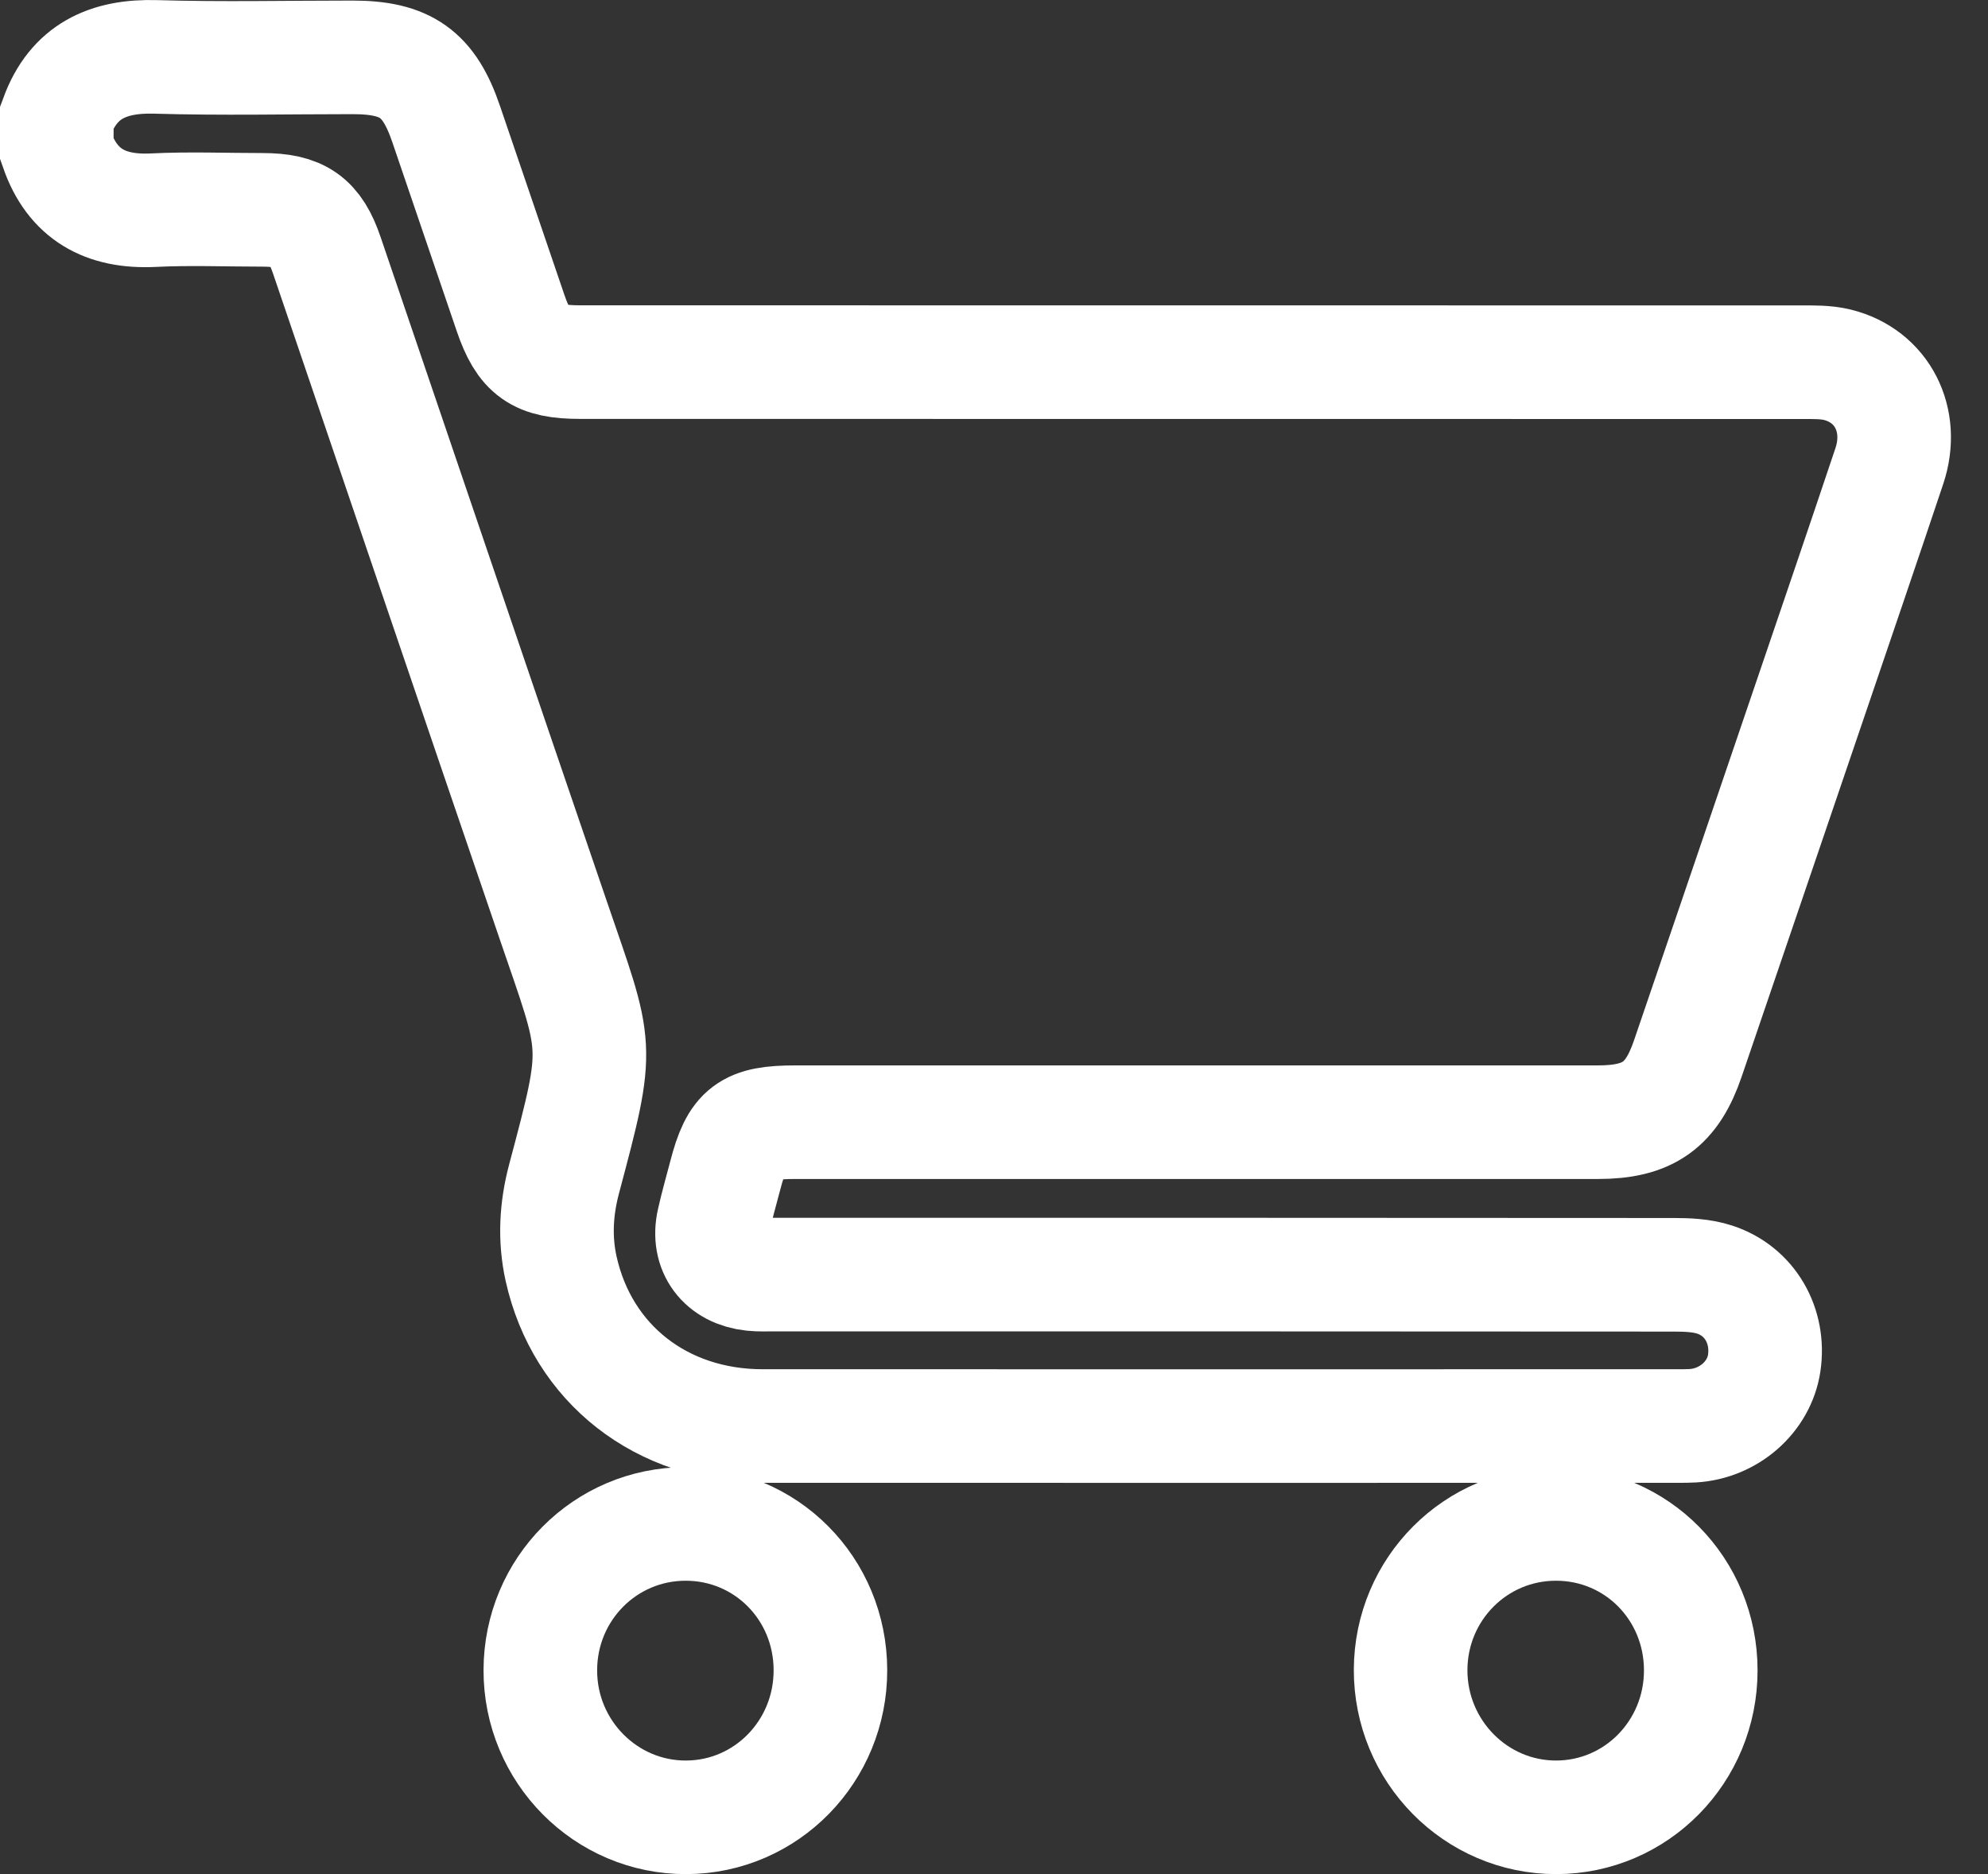 <svg width="35" height="33" viewBox="0 0 35 33" fill="none" xmlns="http://www.w3.org/2000/svg">
<rect x="0" y="0" width="35" height="33" fill="#333333" stroke="none"/>
<path d="M1 2.061C1.297 1.257 1.899 0.976 2.746 1.002C3.899 1.036 5.053 1.01 6.207 1.01C7.149 1.01 7.555 1.302 7.855 2.185C8.232 3.294 8.611 4.403 8.989 5.512C9.223 6.197 9.476 6.376 10.209 6.376C17.377 6.376 24.544 6.376 31.712 6.378C31.924 6.378 32.145 6.373 32.348 6.423C33.136 6.618 33.534 7.396 33.263 8.206C32.805 9.575 32.338 10.941 31.873 12.307C31.156 14.417 30.436 16.525 29.717 18.634C29.436 19.462 29.018 19.76 28.134 19.76C23.423 19.76 18.712 19.76 14.001 19.76C13.175 19.76 12.973 19.913 12.771 20.689C12.7 20.962 12.621 21.234 12.56 21.509C12.448 22.004 12.73 22.381 13.247 22.436C13.373 22.449 13.503 22.443 13.631 22.443C18.908 22.443 24.185 22.443 29.462 22.447C29.704 22.447 29.96 22.457 30.186 22.531C30.809 22.733 31.157 23.347 31.06 24.002C30.971 24.599 30.436 25.068 29.803 25.105C29.717 25.11 29.633 25.11 29.547 25.11C24.174 25.11 18.8 25.112 13.427 25.11C11.649 25.11 10.252 24.015 9.879 22.342C9.761 21.81 9.792 21.281 9.931 20.758C10.574 18.338 10.53 18.514 9.739 16.199C8.405 12.299 7.082 8.395 5.753 4.493C5.546 3.884 5.275 3.695 4.62 3.695C3.978 3.695 3.336 3.669 2.697 3.701C1.853 3.742 1.277 3.422 1 2.627V2.062V2.061Z" stroke="white" stroke-width="2" stroke-miterlimit="10"/>
<path d="M14.62 29.406C14.624 30.836 13.492 31.994 12.084 32C10.666 32.007 9.509 30.84 9.513 29.407C9.516 27.982 10.655 26.835 12.069 26.834C13.486 26.833 14.617 27.973 14.62 29.406Z" stroke="white" stroke-width="2" stroke-miterlimit="10"/>
<path d="M27.399 26.834C28.815 26.836 29.943 27.979 29.943 29.413C29.943 30.843 28.809 31.997 27.4 32C25.983 32.003 24.83 30.834 24.835 29.4C24.841 27.976 25.984 26.831 27.398 26.834H27.399Z" stroke="white" stroke-width="2" stroke-miterlimit="10"/>
</svg>
